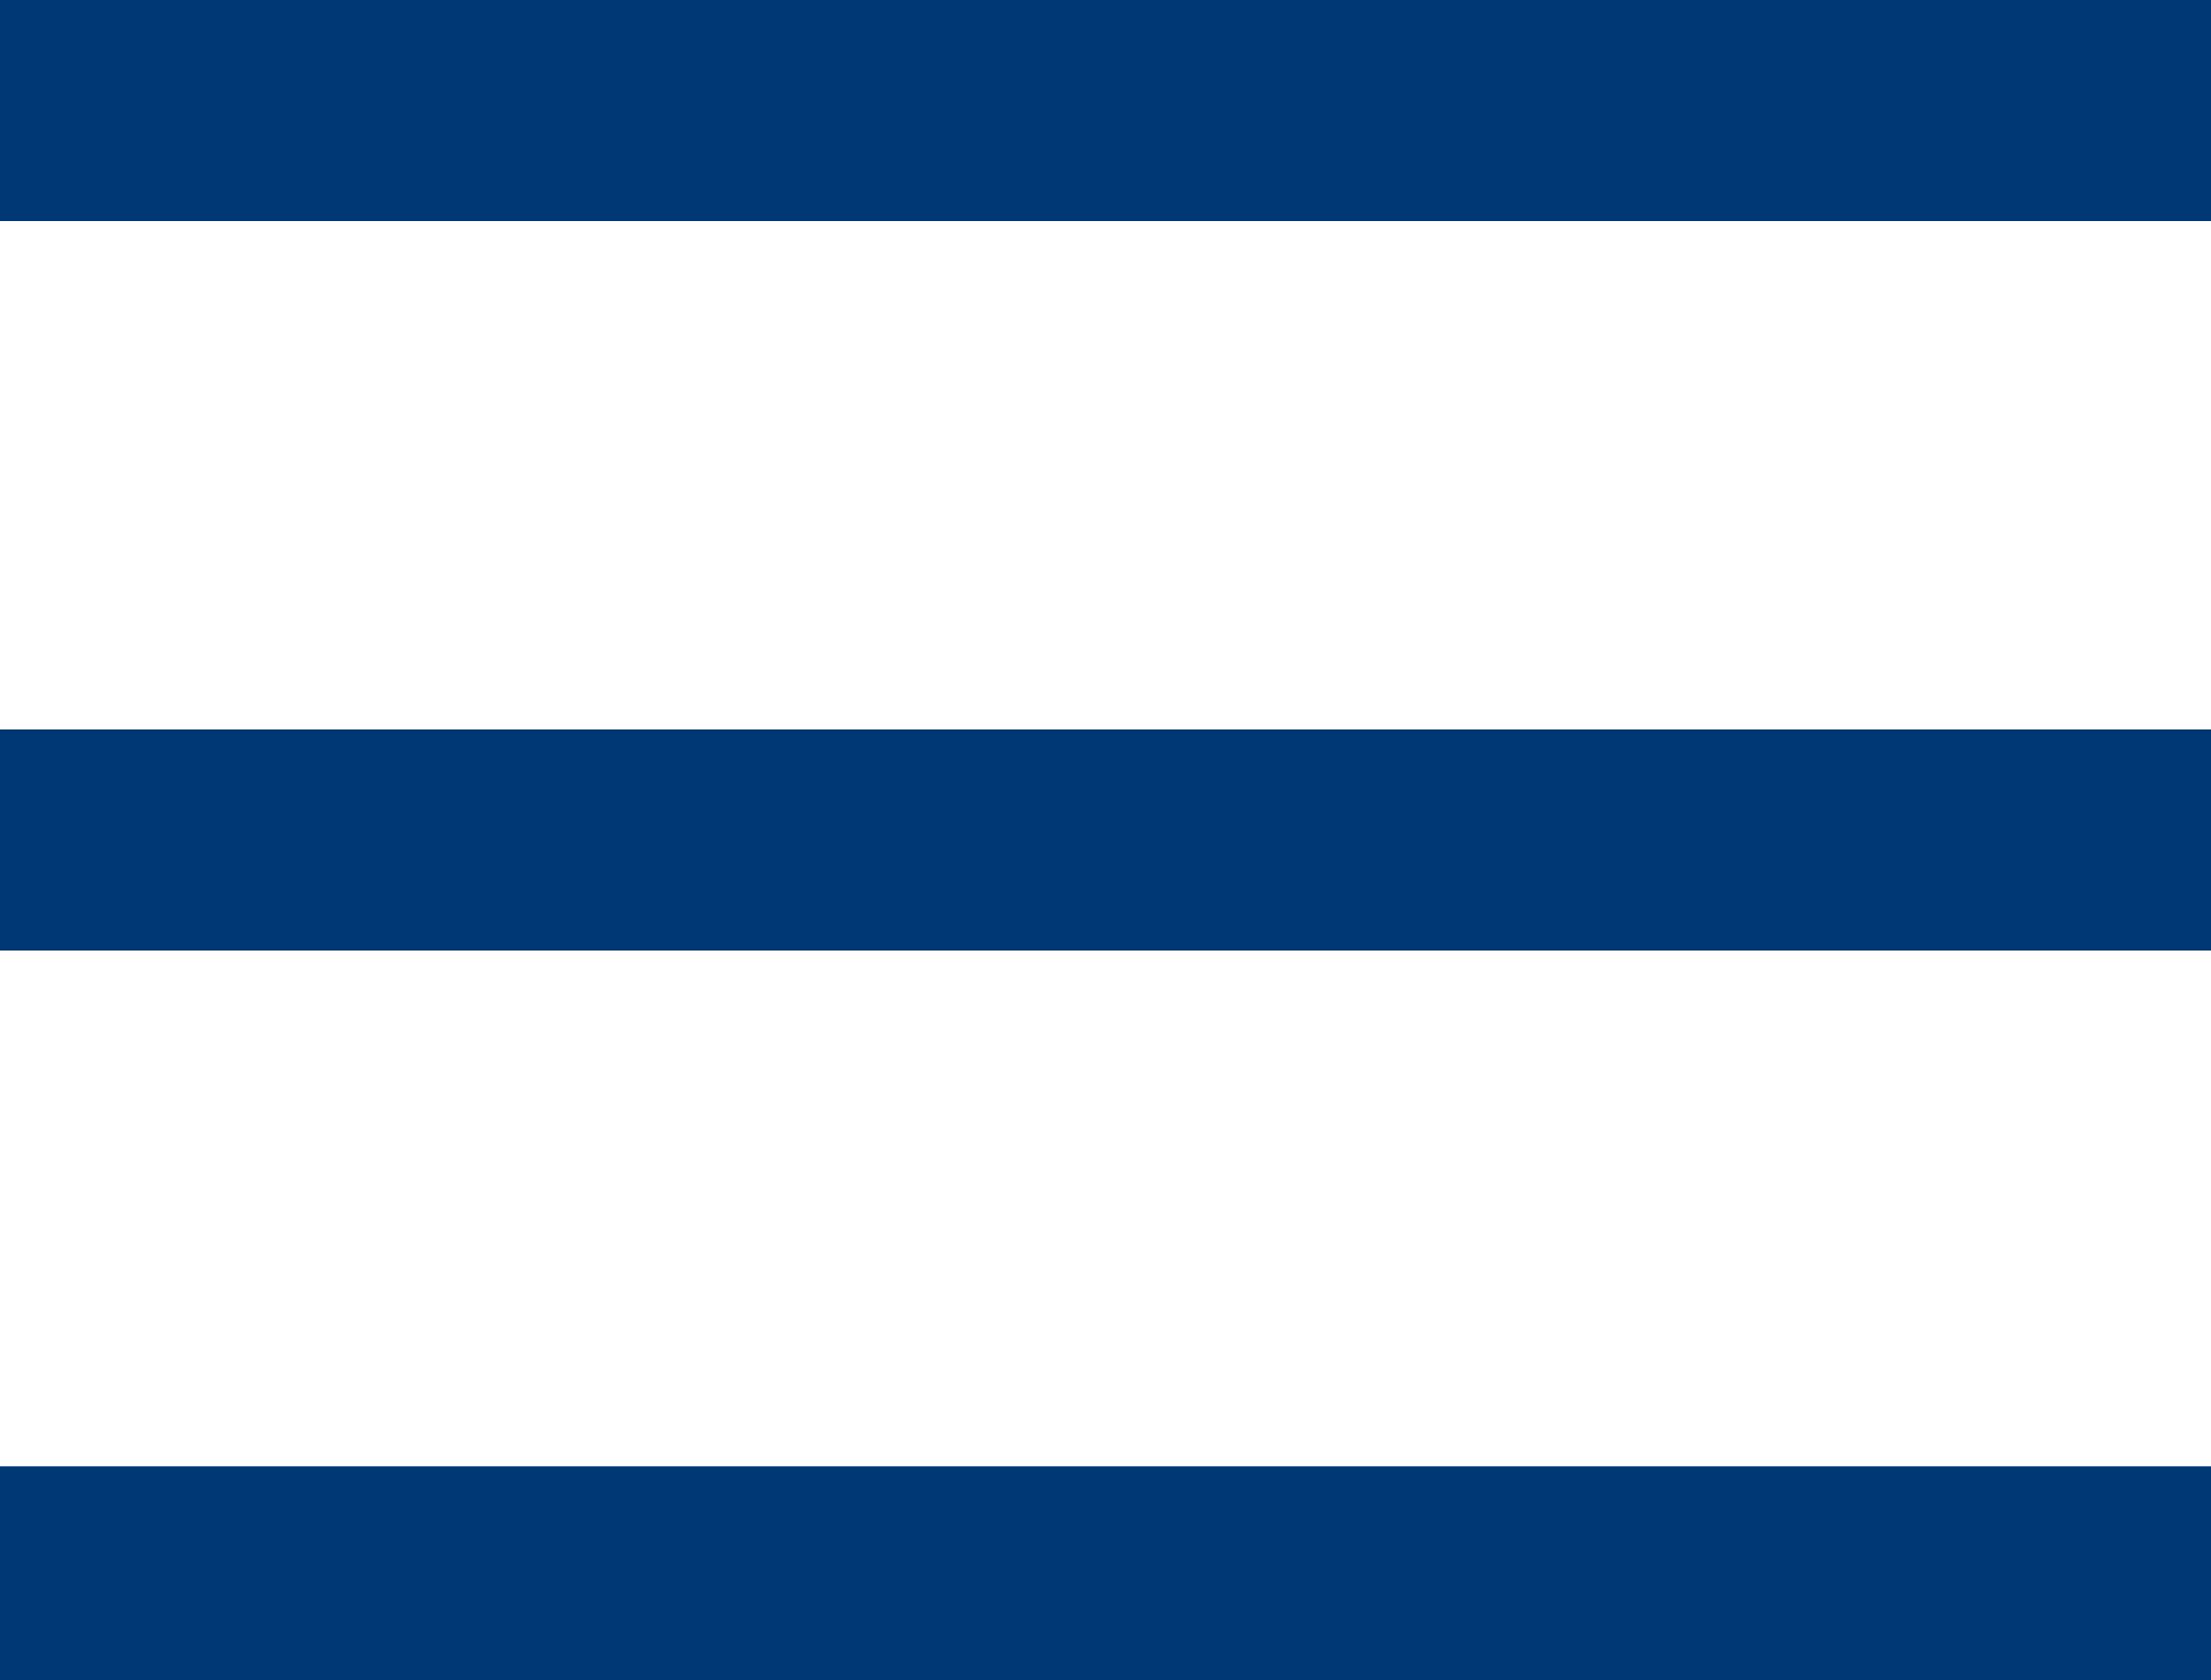 <svg version="1.1" id="Layer_1" xmlns="http://www.w3.org/2000/svg" xmlns:xlink="http://www.w3.org/1999/xlink" x="0px" y="0px"
	 viewBox="0 0 30 22.8" style="enable-background:new 0 0 30 22.8;" xml:space="preserve" class="hamb">
<style type="text/css">
	.st0{fill:#003876;}
</style>
<g>
	<rect class="st0" width="30" height="3"/>
	<rect y="9.9" class="st0" width="30" height="3"/>
	<rect y="19.9" class="st0" width="30" height="3"/>
</g>
</svg>
